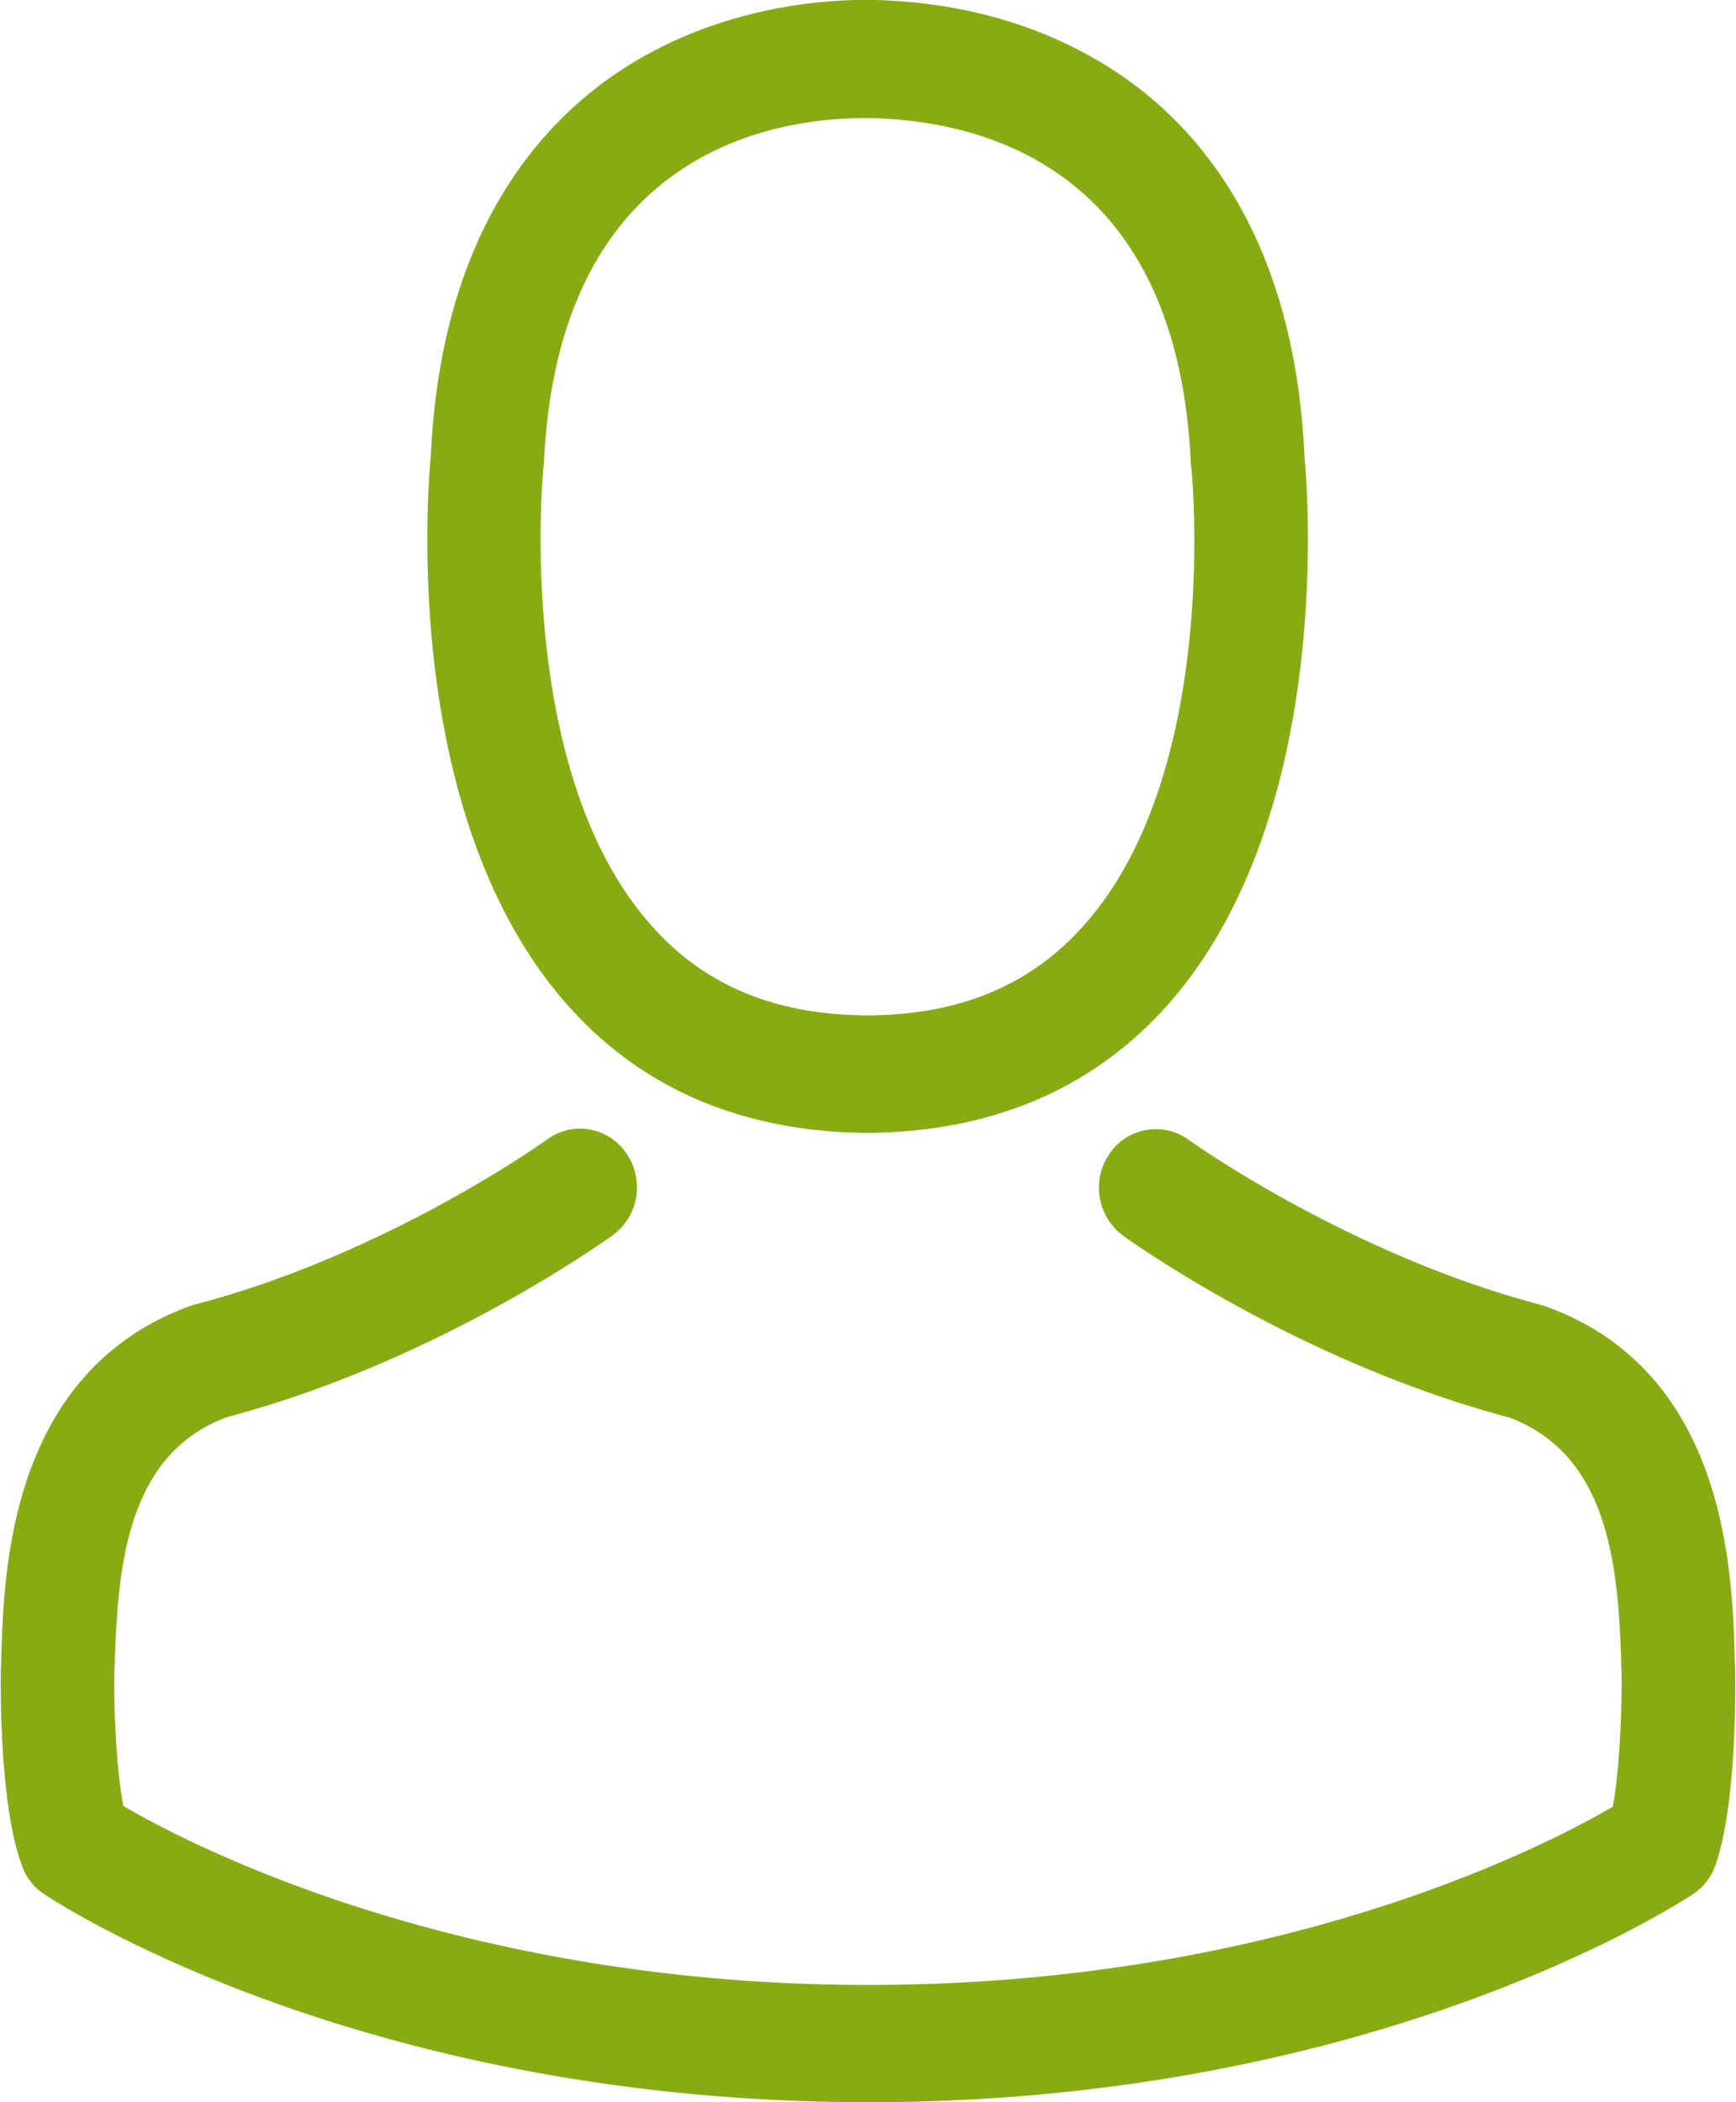 <svg xmlns="http://www.w3.org/2000/svg" xmlns:xlink="http://www.w3.org/1999/xlink" width="19" height="23" viewBox="0 0 19 23"><defs><path id="7qr7a" d="M779.165 12627.943c-1.779-2.071-1.483-5.615-1.45-5.952.115-2.555 1.298-3.772 2.269-4.339.966-.565 1.973-.653 2.486-.653h.079c.933.022 1.77.25 2.486.675.962.568 2.126 1.779 2.242 4.317.032.337.328 3.881-1.452 5.952-.808.936-1.904 1.424-3.258 1.451h-.148c-1.354-.027-2.45-.515-3.253-1.45zm.93-.857c.577.677 1.358 1.013 2.375 1.023h.046c1.022-.01 1.798-.347 2.38-1.023 1.47-1.7 1.147-4.943 1.142-4.976-.005-.009-.005-.025-.005-.037-.143-3.23-2.264-3.755-3.512-3.781h-.056c-1.007 0-3.36.37-3.512 3.78 0 .01-.005.024-.005.038-.004.027-.319 3.281 1.147 4.976zm11.674 10.338a.625.625 0 0 1-.24.3c-.14.09-3.462 2.276-9.022 2.276-5.56 0-8.883-2.182-9.022-2.276a.6.6 0 0 1-.24-.3c-.245-.638-.24-1.908-.236-2.157v-.015c.005-.035.005-.075.005-.118.028-.942.088-3.145 2.094-3.855.013-.002.027-.009.046-.012 2.093-.551 3.817-1.787 3.836-1.802a.609.609 0 0 1 .869.16.65.65 0 0 1-.153.89c-.078.054-1.918 1.38-4.22 1.989-1.076.397-1.196 1.584-1.229 2.665 0 .048-.004.083-.004.12-.01.427.023 1.092.097 1.47.753.443 3.706 1.958 8.152 1.958 4.465 0 7.4-1.51 8.149-1.95.073-.38.101-1.043.097-1.472-.005-.038-.005-.075-.005-.118-.032-1.086-.153-2.27-1.23-2.67-2.301-.61-4.14-1.93-4.22-1.987a.653.653 0 0 1-.152-.894.613.613 0 0 1 .87-.155c.018.015 1.751 1.25 3.835 1.8.014.006.033.008.047.013 2.005.705 2.065 2.909 2.093 3.852 0 .043.005.084.005.121v.015c.005.247.01 1.517-.222 2.152z"/></defs><g><g transform="translate(-773 -12617)"><use fill="#87ac13" xlink:href="#7qr7a"/></g></g></svg>